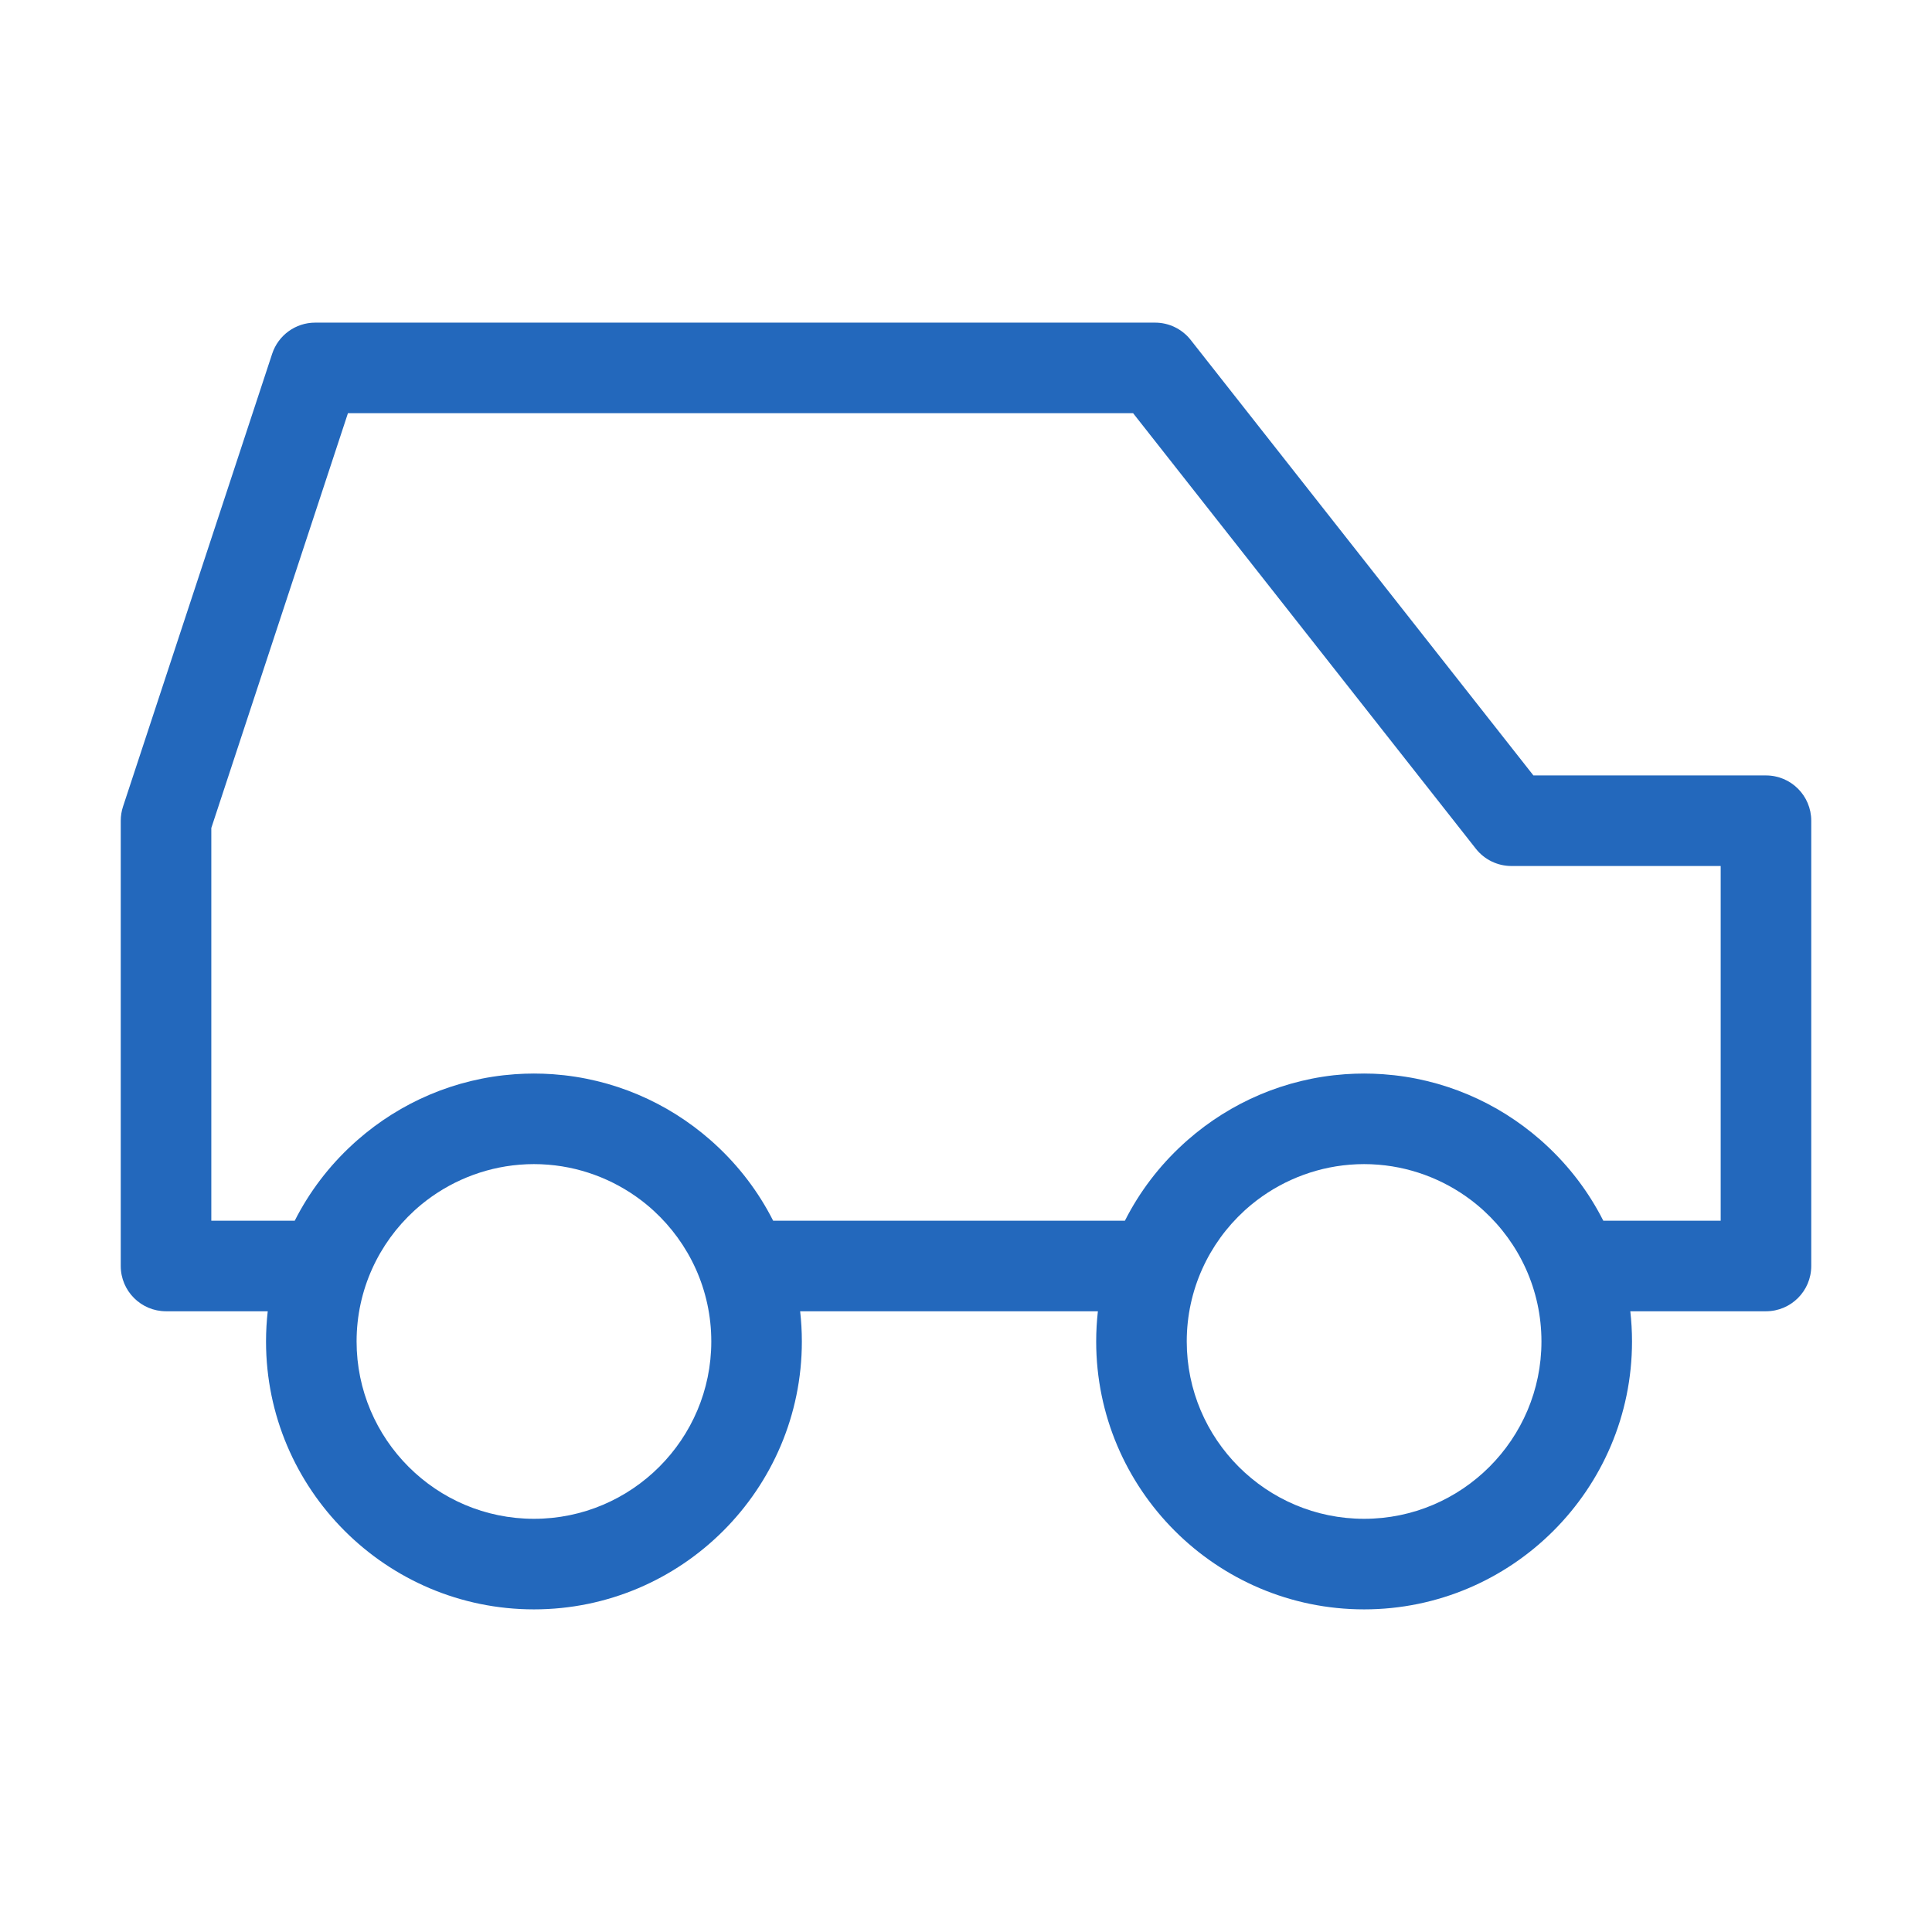 <?xml version="1.0" encoding="utf-8"?>
<!-- Generator: Adobe Illustrator 14.0.0, SVG Export Plug-In . SVG Version: 6.00 Build 43363)  -->
<!DOCTYPE svg PUBLIC "-//W3C//DTD SVG 1.1//EN" "http://www.w3.org/Graphics/SVG/1.1/DTD/svg11.dtd">
<svg version="1.1" id="Ebene_1" xmlns="http://www.w3.org/2000/svg" xmlns:xlink="http://www.w3.org/1999/xlink" x="0px" y="0px"
	 width="1024px" height="1024px" viewBox="0 0 1024 1024" enable-background="new 0 0 1024 1024" xml:space="preserve">
<path fill="#2368BC" d="M936,411H812.744L631.078,180.158c-4.551-5.782-11.502-9.158-18.86-9.158H167.055
	c-10.362,0-19.554,6.65-22.795,16.491l-79.055,240C64.407,429.914,64,432.449,64,435v236c0,13.255,10.745,24,24,24h53.907
	c-0.592,5.254-0.907,10.591-0.907,16c0,78.299,63.701,142,142,142s142-63.701,142-142c0-5.409-0.315-10.746-0.907-16h157.813
	c-0.592,5.254-0.906,10.591-0.906,16c0,78.299,63.701,142,142,142s142-63.701,142-142c0-5.409-0.314-10.746-0.906-16H936
	c13.255,0,24-10.745,24-24V435C960,421.745,949.255,411,936,411z M283,805c-51.832,0-94-42.168-94-94
	c0-27.385,11.774-52.07,30.522-69.266c0.138-0.127,0.274-0.255,0.414-0.381c0.428-0.388,0.862-0.771,1.297-1.15
	c0.569-0.496,1.142-0.987,1.722-1.469c0.231-0.192,0.464-0.383,0.696-0.573c0.755-0.614,1.518-1.219,2.291-1.81
	c0.086-0.065,0.172-0.133,0.259-0.198c14.987-11.358,33.328-18.23,52.798-19.063c0.219-0.009,0.438-0.018,0.658-0.025
	c1.111-0.039,2.225-0.065,3.343-0.065s2.231,0.026,3.343,0.065c0.219,0.008,0.438,0.017,0.658,0.025
	c19.471,0.832,37.811,7.704,52.798,19.063c0.086,0.065,0.172,0.133,0.259,0.198c0.773,0.591,1.536,1.195,2.291,1.81
	c0.232,0.19,0.465,0.381,0.696,0.573c0.581,0.481,1.153,0.973,1.722,1.469c0.435,0.38,0.869,0.763,1.297,1.15
	c0.139,0.126,0.275,0.254,0.414,0.381C365.226,658.93,377,683.615,377,711C377,762.832,334.832,805,283,805z M723,805
	c-51.832,0-94-42.168-94-94c0-27.391,11.778-52.079,30.532-69.275c0.134-0.122,0.266-0.246,0.4-0.368
	c0.431-0.39,0.866-0.774,1.304-1.156c0.563-0.49,1.129-0.977,1.704-1.453c0.238-0.198,0.478-0.395,0.718-0.591
	c0.751-0.61,1.509-1.213,2.278-1.8c0.09-0.068,0.179-0.138,0.269-0.206c14.986-11.356,33.325-18.228,52.794-19.06
	c0.22-0.009,0.438-0.018,0.658-0.025c1.111-0.039,2.225-0.065,3.343-0.065s2.231,0.026,3.343,0.065
	c0.22,0.008,0.438,0.017,0.658,0.025c19.469,0.832,37.808,7.703,52.794,19.06c0.09,0.068,0.18,0.138,0.269,0.206
	c0.769,0.587,1.525,1.188,2.276,1.798c0.242,0.198,0.485,0.397,0.727,0.598c0.572,0.475,1.136,0.959,1.697,1.447
	c0.438,0.383,0.873,0.768,1.304,1.157c0.135,0.122,0.267,0.246,0.4,0.368C805.222,658.921,817,683.609,817,711
	C817,762.832,774.832,805,723,805z M912,647h-62.219c-7.771-15.365-18.205-28.968-30.584-40.351c-0.43-0.396-0.86-0.792-1.295-1.183
	c-0.492-0.441-0.984-0.881-1.481-1.315c-22.6-19.783-51.504-32.528-83.264-34.784c-0.136-0.01-0.271-0.017-0.407-0.026
	c-1.361-0.093-2.729-0.164-4.1-0.219c-0.357-0.014-0.716-0.029-1.074-0.041c-1.52-0.048-3.044-0.081-4.576-0.081
	s-3.057,0.033-4.576,0.081c-0.358,0.012-0.717,0.027-1.074,0.041c-1.371,0.055-2.738,0.126-4.1,0.219
	c-0.136,0.01-0.271,0.017-0.407,0.026c-31.76,2.256-60.664,15.001-83.264,34.784c-0.497,0.435-0.989,0.874-1.481,1.315
	c-0.435,0.391-0.865,0.786-1.295,1.183c-12.379,11.383-22.813,24.985-30.584,40.351H409.782
	c-7.771-15.365-18.206-28.968-30.585-40.351c-0.43-0.396-0.86-0.792-1.295-1.183c-0.492-0.441-0.984-0.881-1.481-1.314
	c-22.599-19.784-51.503-32.529-83.264-34.785c-0.135-0.01-0.271-0.017-0.407-0.026c-1.361-0.093-2.728-0.164-4.1-0.219
	c-0.358-0.014-0.715-0.029-1.074-0.041C286.056,569.033,284.532,569,283,569s-3.056,0.033-4.577,0.081
	c-0.358,0.012-0.716,0.027-1.074,0.041c-1.372,0.055-2.738,0.126-4.1,0.219c-0.136,0.01-0.272,0.017-0.407,0.026
	c-31.76,2.256-60.665,15.001-83.264,34.785c-0.498,0.434-0.99,0.873-1.481,1.314c-0.435,0.391-0.865,0.786-1.295,1.183
	c-12.379,11.383-22.813,24.985-30.585,40.351H112V438.851L184.417,219h416.147L782.23,449.842c4.551,5.782,11.502,9.158,18.86,9.158
	H912V647z"/>
</svg>
